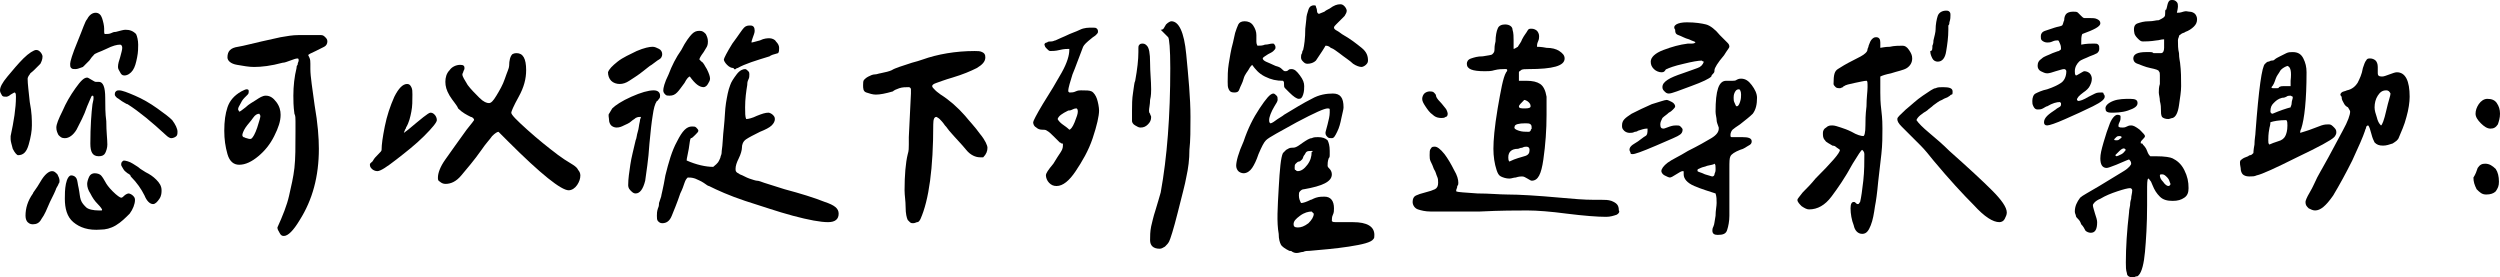 <?xml version="1.0" encoding="utf-8"?>
<!-- Generator: Adobe Illustrator 25.2.1, SVG Export Plug-In . SVG Version: 6.00 Build 0)  -->
<svg version="1.1" id="圖層_1" xmlns="http://www.w3.org/2000/svg" xmlns:xlink="http://www.w3.org/1999/xlink" x="0px" y="0px"
	 viewBox="0 0 235.2 26.1" style="enable-background:new 0 0 235.2 26.1;" xml:space="preserve">
<style type="text/css">
	.st0{enable-background:new    ;}
</style>
<g class="st0">
	<path d="M1.2,14C1.1,13.6,1,13.3,1,13.1C1,13,1,12.9,1,12.8c0.3-1.4,0.5-2.6,0.5-3.7c0-0.2,0-0.3-0.1-0.4c-0.1,0-0.2,0.1-0.4,0.2
		C0.9,9,0.7,9.1,0.6,9.1c-0.2,0-0.3,0-0.4-0.1C0.1,8.8,0,8.7,0,8.5c0-0.3,0.2-0.7,0.7-1.3c0.5-0.6,1-1.2,1.5-1.7s1-0.8,1.2-0.8
		c0.2,0,0.3,0.1,0.4,0.2s0.2,0.3,0.2,0.4c0,0.3-0.1,0.5-0.2,0.7C3.7,6.1,3.5,6.3,3.2,6.6C3,6.8,2.8,6.9,2.8,7
		C2.7,7.1,2.6,7.3,2.6,7.4c0,0.5,0.1,1.2,0.2,2.2C3,10.6,3,11.3,3,11.8c0,0.5-0.1,1.1-0.3,1.8c-0.2,0.7-0.5,1-1,1
		C1.6,14.6,1.4,14.4,1.2,14z M2.6,20.9c-0.1-0.1-0.2-0.3-0.2-0.6c0-0.7,0.2-1.4,0.7-2.1c0-0.1,0.3-0.4,0.7-1.1s0.8-1,1.1-1
		c0.2,0,0.3,0.1,0.5,0.3c0.1,0.2,0.2,0.4,0.2,0.6c0,0.1,0,0.2-0.1,0.3c0,0.1-0.1,0.2-0.2,0.4C5.2,18,5,18.4,4.7,19
		c-0.3,0.7-0.5,1.2-0.8,1.6c-0.2,0.4-0.5,0.5-0.8,0.5C3,21.1,2.8,21.1,2.6,20.9z M8.5,13.5c0-1.6,0.1-2.9,0.2-3.7
		c0.1-0.4,0.1-0.5,0.1-0.6c0-0.1,0-0.2-0.1-0.2c-0.1,0-0.1,0.1-0.2,0.3s-0.2,0.5-0.3,0.7c-0.3,0.9-0.7,1.6-1,2.2
		c-0.3,0.5-0.7,0.8-1.1,0.8c-0.3,0-0.4-0.1-0.6-0.3c-0.1-0.2-0.2-0.4-0.2-0.7s0.2-0.8,0.6-1.6C6.2,9.7,6.6,9,7.1,8.3s0.8-1,1.1-1
		c0.1,0,0.2,0.1,0.4,0.2c0.2,0.1,0.3,0.2,0.4,0.2l0.3,0c0.4,0,0.6,0.5,0.6,1.5c0,0.7,0,1.5,0.1,2.2c0,1,0.1,1.7,0.1,2.2
		c0,0.3-0.1,0.6-0.2,0.8c-0.1,0.2-0.3,0.3-0.6,0.3C8.7,14.7,8.5,14.3,8.5,13.5z M6.9,20.9c-0.6-0.5-0.8-1.3-0.8-2.2
		c0-0.4,0-0.9,0.1-1.4c0.1-0.5,0.3-0.8,0.5-0.8c0.2,0,0.4,0.1,0.5,0.3s0.1,0.5,0.2,0.9c0.1,0.5,0.1,0.8,0.2,1.1
		c0.1,0.3,0.3,0.5,0.5,0.7s0.7,0.3,1.2,0.3c0,0,0.1,0,0.2,0c0.1,0,0.1,0,0.1-0.1c0,0-0.1-0.2-0.4-0.5s-0.5-0.6-0.7-1
		c-0.2-0.3-0.3-0.6-0.3-0.9c0-0.2,0.1-0.5,0.2-0.7s0.3-0.3,0.5-0.3c0.3,0,0.5,0.1,0.6,0.2c0.1,0.1,0.3,0.4,0.4,0.6
		c0.1,0.2,0.3,0.5,0.7,0.9c0.4,0.4,0.7,0.6,0.8,0.6c0.1,0,0.2-0.1,0.3-0.2c0.1-0.1,0.3-0.2,0.4-0.2c0.1,0,0.3,0.1,0.4,0.2
		c0.1,0.1,0.2,0.2,0.2,0.4c0,0.4-0.2,0.9-0.5,1.3c-0.4,0.4-0.8,0.8-1.3,1.1c-0.5,0.3-1,0.4-1.4,0.4C8.3,21.7,7.5,21.4,6.9,20.9z
		 M12.9,5.4c-0.1,0.5-0.2,0.9-0.4,1.2S12,7.1,11.7,7.1c-0.2,0-0.3-0.1-0.4-0.3c-0.1-0.2-0.2-0.3-0.2-0.5c0-0.3,0.1-0.6,0.2-0.9
		c0.1-0.4,0.2-0.7,0.2-0.9c0-0.2-0.1-0.3-0.2-0.3c-0.3,0-0.7,0.1-1.3,0.4S8.9,5,8.8,5.2C8.7,5.3,8.6,5.4,8.4,5.7
		C8.2,5.9,8,6.1,7.8,6.3C7.5,6.4,7.3,6.5,7.1,6.5c-0.2,0-0.3,0-0.4-0.1S6.6,6.2,6.6,6c0-0.2,0.2-0.9,0.7-2.1S8,2,8.2,1.8
		c0.2-0.4,0.5-0.6,0.8-0.6c0.3,0,0.5,0.2,0.6,0.5c0.1,0.3,0.2,0.7,0.2,1l0,0.3c0,0.1,0,0.2,0.1,0.2c0.2,0,0.4,0,0.6-0.1
		s0.3-0.1,0.4-0.1c0.4-0.1,0.7-0.2,0.9-0.2c0.4,0,0.7,0.1,1,0.4C12.9,3.4,13,3.8,13,4.2C13,4.5,13,4.9,12.9,5.4z M16.6,12.8
		c-0.1,0.1-0.3,0.2-0.5,0.2c-0.1,0-0.3-0.1-0.5-0.3c-1.3-1.2-2.5-2.2-3.6-2.9c-0.1,0-0.2-0.1-0.4-0.2S11.2,9.3,11,9.2
		c-0.1-0.1-0.2-0.2-0.2-0.3c0-0.1,0-0.2,0.1-0.3c0.1-0.1,0.2-0.1,0.3-0.1c0.3,0,0.8,0.2,1.5,0.5c0.7,0.3,1.4,0.7,2.1,1.2
		s1.1,0.8,1.4,1.1c0.3,0.4,0.5,0.8,0.5,1.1C16.7,12.5,16.7,12.7,16.6,12.8z M11.5,15.2c-0.1,0.1-0.1,0.2-0.1,0.3
		c0,0.1,0.1,0.2,0.2,0.4s0.3,0.3,0.4,0.4c0.2,0.1,0.3,0.2,0.3,0.3c0.6,0.6,1,1.2,1.3,1.8c0.2,0.5,0.5,0.8,0.8,0.8
		c0.2,0,0.4-0.2,0.6-0.5c0.2-0.3,0.2-0.6,0.2-0.8c0-0.4-0.2-0.7-0.5-1c-0.3-0.3-0.6-0.5-1-0.7c-0.3-0.2-0.5-0.3-0.6-0.4
		c-0.1-0.1-0.3-0.2-0.6-0.4s-0.7-0.3-0.9-0.3C11.7,15.1,11.6,15.1,11.5,15.2z"/>
	<path d="M21.4,10.1C21.6,9.5,22,9,22.7,8.6c0.2-0.1,0.4-0.2,0.5-0.2c0.2,0,0.2,0.1,0.2,0.2c0,0.1,0,0.2-0.1,0.3S23.1,9.1,23,9.2
		c-0.2,0.2-0.3,0.4-0.4,0.6s-0.2,0.3-0.2,0.5l0.1,0.2c0.1,0,0.2-0.1,0.6-0.4c0.3-0.3,0.7-0.5,1-0.7S24.7,9,25,9c0.4,0,0.7,0.2,1,0.6
		c0.3,0.4,0.4,0.8,0.4,1.2c0,0.6-0.2,1.2-0.6,2s-0.9,1.4-1.5,1.9c-0.6,0.5-1.2,0.8-1.8,0.8c-0.5,0-0.9-0.3-1.1-1s-0.3-1.4-0.3-2.2
		C21.1,11.4,21.2,10.7,21.4,10.1z M22.4,4.4c0.6-0.1,1.3-0.3,2.2-0.5l1.8-0.4c0.6-0.1,1.1-0.2,1.7-0.2c0.6,0,1.3,0,2.1,0
		c0.2,0,0.3,0.1,0.4,0.2c0.1,0.1,0.2,0.2,0.2,0.4c0,0.2-0.1,0.4-0.3,0.5c-0.2,0.1-0.4,0.2-0.8,0.4c-0.4,0.2-0.7,0.3-0.7,0.4l0.1,0.2
		c0.1,0.2,0.1,0.4,0.1,0.6c0,0.2,0,0.4,0,0.5c0,0.7,0.2,1.9,0.4,3.4c0.3,1.7,0.4,3.1,0.4,4.1c0,2.6-0.6,4.8-1.8,6.7
		c-0.6,1-1.1,1.5-1.5,1.5c-0.2,0-0.3-0.1-0.4-0.3c-0.1-0.2-0.2-0.3-0.2-0.5c0.5-1.1,0.9-2.1,1.1-3c0.2-0.9,0.4-1.7,0.5-2.6
		c0.1-0.9,0.1-2,0.1-3.4c0-0.4,0-0.7,0-1c0-0.3,0-0.5-0.1-0.7c-0.1-0.7-0.1-1.3-0.1-1.7c0-0.9,0.1-1.8,0.3-2.6c0-0.1,0-0.2,0.1-0.3
		c0-0.2,0.1-0.3,0.1-0.4s0-0.2-0.1-0.2c-0.2,0-0.4,0.1-0.7,0.2c-0.3,0.1-0.5,0.2-0.7,0.2c-1.1,0.3-2,0.4-2.7,0.4
		c-0.5,0-1-0.1-1.6-0.2s-0.9-0.4-0.9-0.7C21.4,4.8,21.7,4.5,22.4,4.4z M23.7,13c0.1-0.1,0.3-0.4,0.5-1c0.2-0.6,0.3-1,0.3-1.1
		l-0.1-0.2c-0.2,0-0.4,0.1-0.6,0.4s-0.5,0.6-0.7,0.9s-0.3,0.6-0.3,0.7c0,0.1,0,0.1,0.1,0.2c0.1,0,0.2,0.1,0.3,0.1
		C23.5,13.1,23.6,13.1,23.7,13z"/>
	<path d="M35.1,15.1c0.1-0.2,0.3-0.4,0.5-0.6c0.2-0.2,0.3-0.3,0.3-0.4c0-0.5,0.1-1.2,0.3-2.2s0.5-1.9,0.9-2.8
		c0.4-0.8,0.8-1.2,1.2-1.2c0.2,0,0.3,0.1,0.4,0.3c0.1,0.2,0.1,0.4,0.1,0.7c0,0.6,0,1.1-0.1,1.6c-0.1,0.5-0.2,1-0.5,1.5
		c0,0,0,0.1-0.1,0.2c0,0.1-0.1,0.2-0.1,0.3l0.4-0.3c1.2-1,1.9-1.6,2.1-1.6c0.2,0,0.3,0.1,0.4,0.2s0.2,0.3,0.2,0.5
		c0,0.2-0.4,0.7-1.2,1.5c-0.8,0.8-1.7,1.5-2.6,2.2c-0.9,0.7-1.5,1.1-1.8,1.1c-0.2,0-0.4-0.1-0.5-0.2s-0.2-0.2-0.2-0.4
		S35,15.3,35.1,15.1z M46.7,9c0.3-0.5,0.6-1,0.8-1.6s0.4-1,0.4-1.2c0-0.5,0.1-0.9,0.3-1.1C48.4,5,48.5,5,48.6,5
		c0.6,0,0.9,0.5,0.9,1.6c0,0.8-0.2,1.6-0.7,2.5s-0.7,1.4-0.7,1.5c0,0.2,0.5,0.7,1.5,1.6c1,0.9,2,1.7,2.8,2.3
		c0.1,0.1,0.3,0.2,0.7,0.5c0.3,0.2,0.5,0.3,0.8,0.5s0.4,0.3,0.5,0.5c0.1,0.1,0.2,0.3,0.2,0.5c0,0.3-0.1,0.6-0.3,0.9
		c-0.2,0.3-0.5,0.5-0.8,0.5c-0.7,0-2.6-1.5-5.7-4.6c-0.2-0.2-0.4-0.4-0.6-0.6s-0.3-0.3-0.3-0.3c-0.1,0-0.3,0.1-0.6,0.4
		c-0.2,0.3-0.6,0.7-1,1.3c-0.7,1-1.4,1.8-1.9,2.4c-0.5,0.6-1,0.8-1.5,0.8c-0.2,0-0.4-0.1-0.5-0.2c-0.2-0.1-0.2-0.2-0.2-0.4
		c0-0.4,0.2-1,0.7-1.7s1.2-1.7,2-2.8c0.5-0.6,0.7-0.9,0.7-0.9c0-0.1,0-0.1-0.1-0.2c0,0-0.1-0.1-0.2-0.1c-0.4-0.2-0.8-0.4-1.2-0.8
		C43,9.9,42.6,9.5,42.3,9c-0.3-0.5-0.4-0.9-0.4-1.3c0-0.4,0.1-0.8,0.4-1.1c0.2-0.3,0.6-0.5,1-0.5c0.3,0,0.4,0.1,0.4,0.3
		c0,0.1,0,0.1-0.1,0.3c0,0.1-0.1,0.2-0.1,0.3c0,0.2,0.2,0.5,0.5,1c0.3,0.4,0.7,0.8,1.1,1.2s0.7,0.5,0.9,0.5S46.4,9.5,46.7,9z"/>
	<path d="M57.3,10.7c0.1-0.2,0.2-0.3,0.3-0.5c0.3-0.3,0.9-0.7,1.8-1.1s1.6-0.6,2.1-0.6c0.4,0,0.6,0.2,0.6,0.5c0,0.1,0,0.2-0.1,0.3
		c-0.1,0.1-0.1,0.2-0.2,0.2c-0.2,0.3-0.3,0.7-0.4,1.4c-0.1,0.6-0.2,1.5-0.3,2.6c-0.1,1.6-0.3,2.7-0.4,3.5c-0.2,0.8-0.5,1.2-0.9,1.2
		c-0.2,0-0.3-0.1-0.5-0.3s-0.2-0.4-0.2-0.5c0-0.6,0.1-1.2,0.2-1.9s0.3-1.4,0.5-2.3c0.1-0.2,0.1-0.5,0.2-0.8c0.1-0.3,0.1-0.6,0.2-1
		c0-0.2,0.1-0.3,0.1-0.4l-0.1,0c-0.1,0-0.2,0-0.4,0.1c-0.1,0.1-0.3,0.2-0.4,0.3c-0.2,0.2-0.5,0.3-0.7,0.4s-0.4,0.2-0.7,0.2
		c-0.2,0-0.4-0.1-0.5-0.2c-0.1-0.1-0.2-0.3-0.2-0.5S57.2,10.8,57.3,10.7z M58.1,5.8c0.5-0.4,1.2-0.7,1.8-1c0.7-0.3,1.2-0.4,1.5-0.4
		c0.2,0,0.4,0.1,0.6,0.2c0.2,0.1,0.3,0.3,0.3,0.5c0,0.2-0.1,0.4-0.3,0.5s-0.4,0.3-0.7,0.5c-0.2,0.1-0.4,0.3-0.8,0.6
		c-0.5,0.4-1,0.7-1.3,0.9c-0.3,0.2-0.6,0.3-0.9,0.3c-0.3,0-0.6-0.1-0.8-0.3c-0.2-0.2-0.3-0.5-0.3-0.8C57.3,6.5,57.6,6.2,58.1,5.8z
		 M67.7,15c0.1-0.2,0.1-0.3,0.1-0.3c0.1-0.2,0.1-0.4,0.1-0.5c0.1-0.6,0.1-1.4,0.2-2.2c0.1-0.9,0.1-1.7,0.2-2.3s0.2-1.2,0.4-1.7
		C68.8,7.7,69,7.4,69.3,7s0.6-0.5,0.8-0.5c0.1,0,0.2,0.1,0.3,0.2c0.1,0.1,0.1,0.2,0.1,0.3c0,0.2,0,0.3-0.1,0.5S70.3,7.9,70.3,8
		c-0.1,0.6-0.2,1.3-0.2,2.1c0,0.5,0,0.9,0.1,1.1c0.2,0,0.6-0.1,1-0.3c0.5-0.2,0.8-0.3,1.1-0.3c0.1,0,0.3,0.1,0.4,0.2
		s0.2,0.2,0.2,0.4c0,0.2-0.1,0.4-0.3,0.6s-0.6,0.4-1.1,0.6c-0.6,0.3-1,0.5-1.3,0.7s-0.4,0.5-0.4,0.8c0,0.2-0.1,0.6-0.3,1
		c-0.2,0.4-0.3,0.7-0.3,1c0,0.1,0,0.2,0.1,0.3c0.1,0.1,0.2,0.1,0.3,0.2c0.3,0.1,0.6,0.3,0.9,0.4s0.6,0.2,0.7,0.2
		c0.2,0,0.4,0.1,0.7,0.2l1.9,0.6c1.5,0.4,2.8,0.8,3.8,1.2c0.9,0.3,1.3,0.6,1.3,1.1c0,0.5-0.3,0.8-1,0.8c-0.7,0-1.8-0.2-3.3-0.6
		c-1.5-0.4-2.9-0.9-4.5-1.4c-1.5-0.5-2.6-1-3.4-1.4c-0.1,0-0.2-0.1-0.5-0.3c-0.3-0.2-0.6-0.3-0.8-0.4c-0.3-0.1-0.5-0.1-0.7-0.1
		c-0.1,0.1-0.2,0.2-0.3,0.5c-0.1,0.3-0.2,0.6-0.4,1c-0.3,0.9-0.6,1.6-0.8,2.1c-0.2,0.5-0.5,0.7-0.9,0.7c-0.2,0-0.3-0.1-0.4-0.2
		c-0.1-0.1-0.1-0.3-0.1-0.5c0-0.2,0-0.4,0.1-0.7c0.1-0.2,0.1-0.4,0.1-0.5l0.2-0.6c0-0.1,0.2-0.8,0.4-2c0.3-1.2,0.6-2.3,1.1-3.2
		c0.5-1,0.9-1.4,1.4-1.4c0.2,0,0.3,0,0.4,0.1c0.1,0.1,0.2,0.2,0.2,0.3c0,0.1-0.1,0.2-0.3,0.4s-0.3,0.3-0.4,0.3
		c-0.1,0.1-0.1,0.4-0.2,1s-0.2,0.9-0.2,1.1c0.9,0.4,1.8,0.6,2.5,0.6C67.6,15.3,67.6,15.2,67.7,15z M62.9,7c0.3-0.8,0.7-1.6,1.2-2.3
		c0.4-0.8,0.8-1.3,1-1.5c0.2-0.2,0.4-0.3,0.7-0.3c0.3,0,0.4,0.1,0.6,0.3c0.1,0.2,0.2,0.4,0.2,0.7c0,0.1,0,0.3-0.1,0.5
		c-0.1,0.2-0.2,0.3-0.3,0.5c-0.3,0.4-0.4,0.6-0.4,0.7v0L66,5.8c0.2,0.1,0.3,0.4,0.5,0.7c0.2,0.4,0.3,0.7,0.3,0.9
		c0,0.2-0.1,0.3-0.2,0.5c-0.1,0.2-0.3,0.3-0.4,0.3c-0.4,0-0.8-0.3-1.3-1c-0.1,0-0.3,0.2-0.5,0.6c-0.3,0.4-0.5,0.7-0.7,0.9
		s-0.4,0.3-0.7,0.3c-0.2,0-0.3,0-0.4-0.1c-0.1-0.1-0.2-0.2-0.2-0.4C62.4,8.3,62.5,7.8,62.9,7z M68.9,4.1c0.6-0.8,0.9-1.3,1.1-1.5
		c0.2-0.2,0.4-0.2,0.6-0.2c0.3,0,0.4,0.2,0.4,0.5c0,0.2-0.1,0.4-0.2,0.7S70.7,3.9,70.7,4c0.1,0,0.4-0.1,0.8-0.2
		c0.4-0.2,0.7-0.2,0.9-0.2c0.2,0,0.5,0.1,0.6,0.3c0.2,0.2,0.3,0.4,0.3,0.6c0,0.2,0,0.4-0.1,0.5c-0.4,0.1-0.7,0.2-0.8,0.3
		c-1.3,0.4-2.3,0.7-3,1.1c0,0-0.1,0-0.2,0.1S69,6.4,69,6.4c-0.2,0-0.4-0.1-0.6-0.3c-0.2-0.2-0.3-0.4-0.3-0.5S68.4,4.9,68.9,4.1z"/>
	<path d="M81.3,7.5c0.1-0.1,0.2-0.2,0.4-0.3C81.9,7.1,82.1,7,82.3,7s0.4-0.1,0.5-0.1c0.5-0.1,0.9-0.2,1.1-0.3c0.3-0.2,1-0.4,1.9-0.7
		c0.4-0.1,0.7-0.2,1-0.3c1.4-0.5,3.1-0.8,4.9-0.8c0.3,0,0.5,0,0.7,0.1c0.2,0.1,0.3,0.2,0.3,0.5c0,0.4-0.3,0.7-0.8,1
		c-0.6,0.3-1.3,0.6-2.3,0.9c-0.7,0.2-1.2,0.4-1.5,0.5S87.7,8,87.7,8.1c0,0.1,0.1,0.2,0.3,0.4c0.2,0.2,0.4,0.3,0.5,0.4
		c0.8,0.5,1.6,1.2,2.3,2c0.4,0.5,0.9,1,1.4,1.7c0.5,0.6,0.7,1.1,0.7,1.3c0,0.3-0.1,0.6-0.4,0.9c-0.1,0-0.1,0-0.3,0
		c-0.4,0-0.9-0.2-1.3-0.7s-1-1.1-1.6-1.8c-0.1-0.1-0.2-0.3-0.4-0.5c-0.2-0.3-0.4-0.5-0.5-0.6c-0.1-0.1-0.3-0.2-0.3-0.2
		c-0.2,0-0.3,0.2-0.3,0.7c0,4.1-0.4,7.1-1.2,8.9c-0.1,0.2-0.2,0.3-0.3,0.3s-0.2,0.1-0.4,0.1c-0.1,0-0.2,0-0.3-0.1s-0.1-0.1-0.2-0.2
		c-0.1-0.2-0.2-0.6-0.2-1.2c0-0.6-0.1-1.1-0.1-1.6c0-1.4,0.1-2.6,0.3-3.4c0.1-0.3,0.1-0.6,0.1-0.9c0-0.3,0-0.5,0-0.7l0.2-4.1
		c0-0.1,0-0.1,0-0.2c0-0.1,0-0.1,0-0.2c0-0.1-0.1-0.2-0.2-0.2c-0.3,0-0.6,0-0.9,0.1S84.1,8.5,84,8.6c-0.7,0.2-1.2,0.3-1.6,0.3
		c-0.3,0-0.6-0.1-0.9-0.2S81.2,8.3,81.2,8C81.2,7.8,81.2,7.6,81.3,7.5z"/>
	<path d="M98.5,4c0.1-0.1,0.2-0.1,0.4-0.1s0.3-0.1,0.4-0.1c0.4-0.2,0.7-0.3,0.9-0.4c0.6-0.3,1-0.4,1.4-0.6s0.8-0.2,1.2-0.2
		c0.2,0,0.3,0,0.4,0.1c0.1,0.1,0.1,0.2,0.1,0.3c0,0.1-0.1,0.2-0.2,0.3c-0.1,0.1-0.3,0.2-0.4,0.3c-0.5,0.4-0.7,0.6-0.8,0.8
		c-0.4,1-0.7,1.9-1,2.6c-0.2,0.7-0.4,1.2-0.4,1.6l0.1,0.1l0.1,0c0.1,0,0.3,0,0.5-0.1c0.2-0.1,0.4-0.1,0.5-0.1c0.5,0,0.8,0,1,0.1
		c0.2,0.1,0.4,0.4,0.5,0.7s0.2,0.8,0.2,1.1c0,0.5-0.2,1.4-0.6,2.6s-1,2.2-1.6,3.1c-0.6,0.9-1.2,1.4-1.8,1.4c-0.3,0-0.5-0.1-0.7-0.3
		c-0.2-0.2-0.3-0.5-0.3-0.7c0-0.2,0.2-0.5,0.7-1.1c0.3-0.5,0.5-0.8,0.7-1.1s0.2-0.5,0.2-0.7c0-0.1,0-0.1-0.1-0.1s-0.1-0.1-0.2-0.1
		c-0.2-0.2-0.4-0.4-0.5-0.5c-0.3-0.3-0.5-0.5-0.7-0.6c-0.1-0.1-0.3-0.1-0.5-0.1c-0.2,0-0.4-0.1-0.5-0.2c-0.2-0.1-0.3-0.3-0.3-0.5
		c0-0.1,0.3-0.7,0.9-1.7c0.7-1.1,1.3-2.1,1.8-3s0.7-1.6,0.7-2.1l0-0.1c-0.2,0-0.5,0-0.9,0.1s-0.7,0.1-0.9,0.1
		c-0.1,0-0.2-0.1-0.3-0.2c-0.1-0.1-0.2-0.2-0.2-0.3C98.2,4.2,98.3,4,98.5,4z M101.3,10.2c-0.1,0-0.2,0-0.4,0.1
		c-0.2,0.1-0.3,0.1-0.4,0.1c-0.6,0.3-0.9,0.5-1,0.8c0.1,0.2,0.3,0.4,0.6,0.6s0.5,0.4,0.5,0.4c0.1,0,0.3-0.2,0.5-0.7
		c0.2-0.5,0.3-0.8,0.3-1C101.4,10.4,101.4,10.3,101.3,10.2z M107.1,4.5c0-0.1,0-0.2,0.1-0.3c0.1-0.1,0.2-0.1,0.3-0.1
		c0.2,0,0.3,0.1,0.4,0.2c0.2,0.2,0.3,0.7,0.3,1.6s0.1,1.7,0.1,2.5c0,0.2,0,0.6-0.1,1c0,0.4-0.1,0.8-0.1,1c0,0.1,0,0.2,0.1,0.3
		c0,0.1,0.1,0.2,0.1,0.3c0,0.3-0.1,0.5-0.3,0.7c-0.2,0.2-0.4,0.3-0.7,0.3c-0.2,0-0.3-0.1-0.5-0.2s-0.3-0.3-0.3-0.4v-1
		c0-0.5,0-1.1,0.1-1.7c0.1-0.6,0.1-0.9,0.2-1.1c0.2-1.1,0.3-2,0.3-2.7V4.5z M109.7,2.3c0.2-0.2,0.4-0.3,0.5-0.3c0.7,0,1.2,1,1.4,3.1
		c0.2,2.1,0.4,4.1,0.4,5.9c0,1.2,0,2.2-0.1,3.1c0,0.9-0.1,1.7-0.3,2.6c-0.1,0.6-0.4,1.7-0.8,3.3c-0.4,1.6-0.7,2.5-0.8,2.7
		c-0.1,0.2-0.2,0.3-0.4,0.5c-0.2,0.1-0.3,0.2-0.5,0.2c-0.6,0-0.9-0.3-0.9-0.8c0-0.4,0-0.8,0.1-1.3c0.1-0.4,0.2-0.9,0.4-1.5
		c0.2-0.7,0.4-1.3,0.5-1.7c0.6-3.3,0.9-7.2,0.9-11.7c0-1.8-0.1-2.8-0.2-2.9c-0.1-0.1-0.2-0.2-0.4-0.4c-0.2-0.2-0.3-0.3-0.3-0.3
		C109.5,2.8,109.5,2.6,109.7,2.3z"/>
	<path d="M115.6,6c0.1-0.6,0.2-1.3,0.4-2l0.2-0.9c0.1-0.3,0.2-0.6,0.3-0.8c0.1-0.2,0.3-0.3,0.6-0.3c0.3,0,0.6,0.1,0.8,0.4
		c0.2,0.3,0.3,0.6,0.3,0.9l0,0.6c0,0.1,0,0.2,0.1,0.4c0.2,0,0.5,0,0.7-0.1c0.3,0,0.5-0.1,0.7-0.1c0.1,0,0.2,0,0.2,0.1
		c0.1,0.1,0.1,0.2,0.1,0.3c0,0.1-0.1,0.2-0.2,0.3c-0.1,0.1-0.3,0.2-0.5,0.3c-0.3,0.2-0.5,0.3-0.5,0.4s0.1,0.2,0.3,0.3
		s0.5,0.2,0.9,0.4c0.4,0.1,0.5,0.2,0.6,0.3c0.1,0.1,0.2,0.2,0.3,0.2c0.1,0,0.2,0,0.3-0.1s0.2-0.1,0.3-0.1c0.3,0,0.5,0.2,0.8,0.6
		s0.4,0.7,0.4,1c0,0.2,0,0.5-0.1,0.8c-0.1,0.3-0.2,0.4-0.4,0.4c-0.2,0-0.5-0.2-0.9-0.6c-0.2-0.2-0.3-0.3-0.4-0.4s-0.1-0.2-0.1-0.4
		s0-0.2-0.1-0.3c-0.6,0-1.1-0.1-1.7-0.4s-0.9-0.7-1.2-1.1c-0.1,0.1-0.2,0.2-0.3,0.4S117.1,7,117,7.4c-0.1,0.4-0.3,0.7-0.4,1
		s-0.3,0.3-0.5,0.3c-0.3,0-0.4-0.1-0.5-0.3s-0.1-0.4-0.1-0.7C115.5,7.2,115.5,6.6,115.6,6z M117,13.3c0.4-1.2,0.9-2.2,1.5-3.1
		s1-1.4,1.3-1.4c0.1,0,0.2,0.1,0.3,0.2c0.1,0.1,0.1,0.2,0.1,0.4c0,0.1-0.1,0.3-0.3,0.6c-0.3,0.5-0.5,1-0.5,1.3c0,0.1,0,0.2,0.1,0.3
		c0.2,0,0.4-0.2,0.7-0.4c0.3-0.2,0.5-0.3,0.6-0.4c1-0.6,1.8-1.1,2.6-1.5c0.7-0.4,1.4-0.5,2-0.5c0.7,0,1,0.4,1,1.3
		c0,0.2-0.1,0.5-0.2,1c-0.1,0.5-0.2,0.9-0.4,1.3c-0.2,0.4-0.3,0.6-0.5,0.6c-0.2,0-0.3,0-0.4-0.1c-0.1-0.1-0.2-0.2-0.2-0.4
		c0-0.1,0.1-0.4,0.2-0.8s0.2-0.8,0.2-1.1c0-0.1,0-0.2,0-0.3s-0.1-0.1-0.2-0.1c-0.3,0-1.2,0.4-2.9,1.3c-1.6,0.9-2.6,1.4-2.9,1.7
		c-0.2,0.2-0.4,0.6-0.7,1.3c-0.2,0.6-0.4,1-0.6,1.3c-0.2,0.3-0.5,0.5-0.8,0.5c-0.2,0-0.4-0.1-0.5-0.2s-0.2-0.3-0.2-0.5
		C116.3,15.2,116.5,14.4,117,13.3z M120.3,17.7c0.1-1.8,0.2-2.9,0.4-3.3c0.1-0.1,0.2-0.2,0.3-0.3c0.2-0.1,0.3-0.2,0.5-0.2
		c0.2,0,0.3,0,0.5-0.1s0.3-0.2,0.6-0.4c0.3-0.2,0.6-0.4,0.8-0.4c0.2-0.1,0.4-0.1,0.6-0.1c0.4,0,0.7,0.1,0.9,0.3
		c0.1,0.2,0.2,0.5,0.2,1c0,0.2,0,0.3,0,0.4c0,0.1,0,0.2-0.1,0.3c-0.1,0.3-0.1,0.5-0.1,0.7c0,0.1,0.1,0.2,0.2,0.3s0.2,0.3,0.2,0.5
		c0,0.7-0.9,1.1-2.6,1.4c-0.2,0-0.3,0.1-0.4,0.2c-0.1,0.1-0.1,0.2-0.1,0.4c0,0.3,0.1,0.5,0.2,0.7c0.2,0,0.5-0.1,0.9-0.3
		c0.1,0,0.2-0.1,0.5-0.2s0.6-0.1,0.8-0.1c0.6,0,0.9,0.4,0.9,1.1c0,0.2,0,0.4-0.1,0.6c-0.1,0.2-0.1,0.4-0.1,0.6
		c0.1,0.1,0.2,0.1,0.4,0.1c0.4,0,0.6,0,0.8,0l0.8,0c1.3,0,2,0.4,2,1.2c0,0.2,0,0.3-0.1,0.4c-0.2,0.3-1,0.5-2.3,0.7
		c-1.3,0.2-2.6,0.3-3.7,0.4c-0.2,0-0.4,0-0.6,0.1c-0.2,0-0.4,0.1-0.6,0.1c-0.1,0-0.2,0-0.4-0.1c-0.1-0.1-0.2-0.1-0.3-0.1
		c-0.4-0.2-0.7-0.4-0.8-0.6s-0.2-0.5-0.2-1C120.1,20.9,120.2,19.5,120.3,17.7z M123.4,19.9c-0.3,0-0.7,0.1-1.1,0.4s-0.6,0.5-0.6,0.8
		c0,0.2,0.1,0.3,0.4,0.3c0.3,0,0.6-0.1,1-0.4c0.3-0.3,0.5-0.6,0.5-0.9v0L123.4,19.9z M123.4,14.2c-0.2,0-0.4,0-0.5,0.1
		c-0.1,0.1-0.1,0.2-0.2,0.3s-0.1,0.3-0.2,0.4c-0.1,0.1-0.2,0.2-0.3,0.2s-0.2,0.1-0.3,0.2s-0.1,0.2-0.1,0.4c0,0.1,0,0.2,0.1,0.2
		c0.1,0.1,0.1,0.1,0.2,0.1c0.3,0,0.6-0.2,0.9-0.6s0.4-0.8,0.4-1.2C123.6,14.2,123.5,14.2,123.4,14.2z M124.6,1.1
		c0.1-0.1,0.3-0.2,0.5-0.3c0.4-0.3,0.7-0.4,1-0.4c0.2,0,0.3,0.1,0.4,0.2s0.2,0.3,0.2,0.4c0,0.2-0.1,0.3-0.2,0.5
		c-0.1,0.1-0.3,0.3-0.5,0.5c-0.1,0.1-0.2,0.2-0.3,0.3s-0.2,0.2-0.2,0.3s0.1,0.2,0.3,0.3c0.2,0.1,0.4,0.3,0.6,0.4
		c0.7,0.4,1.2,0.8,1.7,1.2s0.6,0.8,0.6,1.2c0,0.2-0.1,0.3-0.2,0.4c-0.1,0.1-0.3,0.2-0.4,0.2c-0.2,0-0.5-0.1-0.8-0.3
		C127,5.7,126.5,5.4,126,5c-0.3-0.2-0.5-0.4-0.8-0.5c-0.2-0.2-0.4-0.2-0.5-0.2c0,0-0.1,0.2-0.3,0.5s-0.4,0.6-0.6,0.9
		C123.6,5.9,123.3,6,123,6c-0.2,0-0.3-0.1-0.4-0.2s-0.2-0.2-0.2-0.4c0-0.1,0-0.3,0.1-0.4c0-0.2,0.1-0.3,0.1-0.3
		c0.1-0.4,0.2-1.1,0.2-2l0.1-0.9c0-0.3,0.1-0.6,0.2-0.9c0.1-0.3,0.3-0.4,0.5-0.4c0.1,0,0.2,0,0.2,0.1c0,0.1,0.1,0.2,0.1,0.4
		s0.1,0.3,0.2,0.3C124.3,1.2,124.4,1.2,124.6,1.1z"/>
	<path d="M152.1,20.2c-0.3,0.1-0.6,0.2-1,0.2c-0.8,0-2.1-0.1-3.7-0.3c-1.5-0.2-2.8-0.3-3.7-0.3c-1,0-2.5,0-4.5,0.1l-4.6,0
		c-0.5,0-0.9-0.1-1.2-0.2c-0.3-0.1-0.5-0.4-0.5-0.7c0-0.3,0.1-0.5,0.3-0.6c0.2-0.1,0.5-0.2,0.9-0.3c0.4-0.1,0.7-0.2,0.9-0.3
		c0.2-0.1,0.3-0.3,0.3-0.6c0-0.2,0-0.4-0.1-0.6c-0.1-0.2-0.1-0.4-0.3-0.7c-0.1-0.3-0.2-0.5-0.3-0.7c-0.1-0.2-0.1-0.4-0.1-0.6
		c0-0.3,0-0.5,0.1-0.6c0.1-0.2,0.2-0.2,0.4-0.2c0.2,0,0.5,0.2,0.9,0.7c0.3,0.4,0.6,0.9,0.9,1.5c0.3,0.5,0.4,0.9,0.4,1.2
		c0,0.1,0,0.2-0.1,0.3c0,0.2-0.1,0.3-0.1,0.4l0,0.1c0.2,0.1,0.8,0.1,2,0.2c1.1,0,2.1,0.1,2.8,0.1c1.1,0,2.8,0.1,5,0.3
		c1.1,0.1,2.2,0.2,3.2,0.2c0.1,0,0.4,0,0.7,0c0.3,0,0.6,0,0.9,0.1c0.5,0.2,0.7,0.4,0.7,0.9C152.4,19.9,152.3,20.1,152.1,20.2z
		 M134.8,10.8c-0.3-0.2-0.5-0.5-0.7-0.8c-0.2-0.3-0.3-0.5-0.3-0.7c0-0.2,0.1-0.4,0.2-0.5s0.3-0.2,0.5-0.2c0.1,0,0.3,0,0.4,0.1
		c0.1,0.1,0.2,0.2,0.2,0.3c0,0.1,0.1,0.3,0.4,0.6c0.2,0.2,0.4,0.5,0.5,0.6s0.2,0.4,0.2,0.5c0,0.2-0.1,0.3-0.2,0.3
		c-0.1,0.1-0.3,0.1-0.4,0.1S135.1,11.1,134.8,10.8z M143.6,7.6c0.6,0,1,0.1,1.3,0.3c0.3,0.2,0.5,0.6,0.6,1.2c0,0.2,0,0.4,0,0.8v0.9
		c0,1.4-0.1,2.8-0.3,4.2c-0.2,1.4-0.5,2-1.1,2c-0.1,0-0.2-0.1-0.4-0.2s-0.3-0.2-0.5-0.2c-0.1,0-0.3,0-0.6,0.1
		c-0.2,0-0.4,0.1-0.6,0.1c-0.3,0-0.6-0.1-0.8-0.2s-0.3-0.3-0.4-0.6c-0.2-0.6-0.3-1.3-0.3-2c0-0.8,0.1-2,0.4-3.8
		c0.3-1.7,0.5-2.9,0.8-3.4c0.1-0.1,0.1-0.2,0.1-0.2s0-0.1-0.1-0.1s-0.1,0-0.2,0c-0.2,0-0.5,0-0.9,0.1c-0.3,0.1-0.6,0.1-0.9,0.1
		c-1.2,0-1.7-0.2-1.7-0.7c0-0.2,0.1-0.4,0.4-0.5c0.3-0.1,0.6-0.2,1.1-0.2c0.5-0.1,0.8-0.1,0.9-0.2c0.1-0.1,0.2-0.2,0.2-0.4
		s0-0.4,0.1-0.8c0-0.5,0.1-1,0.2-1.2c0.1-0.3,0.4-0.4,0.7-0.4c0.4,0,0.7,0.2,0.7,0.5c0.1,0.3,0.1,0.7,0.1,1s0,0.6,0,0.8
		c0.1,0,0.2-0.1,0.4-0.2c0.1-0.2,0.3-0.4,0.4-0.7c0.2-0.4,0.4-0.6,0.5-0.8c0.1-0.2,0.2-0.2,0.4-0.2c0.2,0,0.4,0.1,0.5,0.2
		c0.1,0.1,0.2,0.3,0.2,0.5c0,0.1,0,0.3-0.1,0.5c-0.1,0.2-0.1,0.4-0.1,0.5c0.1,0,0.4,0,0.9,0.1c0.5,0,0.9,0.1,1.2,0.3
		s0.5,0.4,0.5,0.7c0,0.7-1.1,1-3.4,1c-0.3,0-0.6,0-0.7,0.1s-0.2,0.1-0.2,0.2c0,0.1,0,0.4,0,0.8C143.2,7.6,143.3,7.6,143.6,7.6z
		 M143.4,14.7c0.4-0.1,0.5-0.3,0.5-0.6c0-0.2-0.1-0.3-0.3-0.3c-0.1,0-0.2,0-0.4,0.1c-0.2,0-0.3,0.1-0.4,0.1c-0.6,0-0.9,0.3-0.9,0.8
		c0,0.1,0,0.3,0.1,0.4C142.6,14.9,143.1,14.8,143.4,14.7z M142.9,12.3c0.3,0.1,0.6,0.1,0.9,0.1c0.1,0,0.1,0,0.2-0.1
		c0-0.1,0.1-0.2,0.1-0.2c0-0.2,0-0.3-0.1-0.4c-0.1-0.1-0.3-0.1-0.5-0.1c-0.6,0-1,0.1-1,0.3C142.4,12.1,142.6,12.2,142.9,12.3z
		 M144,10c0-0.2-0.1-0.3-0.2-0.4c-0.1-0.1-0.3-0.2-0.4-0.2c-0.3,0.3-0.5,0.5-0.5,0.6c0,0.2,0.2,0.2,0.6,0.2
		C143.9,10.2,144,10.1,144,10z"/>
	<path d="M153.5,10.7c0.6-0.3,1.2-0.6,1.9-0.9c0.7-0.2,1.2-0.4,1.4-0.4c0.1,0,0.3,0.1,0.5,0.2c0.2,0.1,0.3,0.3,0.3,0.4
		c0,0.1-0.1,0.2-0.2,0.3s-0.2,0.2-0.4,0.3c-0.2,0.2-0.4,0.3-0.6,0.5c-0.1,0.2-0.2,0.4-0.2,0.6c0,0.3,0.1,0.4,0.3,0.4
		c0.1,0,0.3-0.1,0.6-0.2c0.3-0.1,0.5-0.1,0.6-0.1c0.2,0,0.3,0,0.4,0.1c0.1,0.1,0.2,0.2,0.2,0.3c0,0.2-0.1,0.4-0.3,0.5
		c-0.1,0.1-0.8,0.4-2.2,1s-2,0.8-2.2,0.8c-0.1,0-0.2,0-0.2-0.1s-0.1-0.2-0.1-0.3c0-0.2,0.1-0.3,0.2-0.4c0.1-0.1,0.3-0.2,0.6-0.4
		c0.3-0.2,0.5-0.4,0.7-0.5s0.2-0.4,0.2-0.6v-0.1l-0.1,0c-0.2,0-0.5,0.1-0.8,0.2c0,0-0.1,0.1-0.3,0.1c-0.2,0.1-0.3,0.1-0.5,0.1
		c-0.2,0-0.4-0.1-0.5-0.2c-0.2-0.2-0.2-0.3-0.2-0.5C152.6,11.3,152.9,11.1,153.5,10.7z M158.7,2.1c0.8,0,1.4,0.1,1.8,0.2
		c0.4,0.1,0.9,0.5,1.3,1c0.1,0.1,0.2,0.2,0.3,0.3s0.3,0.3,0.4,0.4s0.2,0.2,0.2,0.4c0,0.1-0.2,0.3-0.5,0.8c-0.6,0.7-0.9,1.2-0.9,1.4
		c0,0.1,0,0.2-0.1,0.3S161,7.1,161,7.2c-0.2,0.2-0.8,0.5-1.9,0.9s-1.8,0.7-2.1,0.7c-0.2,0-0.3-0.1-0.4-0.2c-0.1-0.1-0.2-0.2-0.2-0.4
		c0-0.3,0.2-0.5,0.5-0.7c0.3-0.2,0.8-0.4,1.4-0.6c0.6-0.2,1.1-0.4,1.4-0.5s0.5-0.3,0.6-0.6c-0.1,0-0.2-0.1-0.2-0.1
		c-0.3,0-0.9,0.1-1.7,0.3c-0.9,0.2-1.4,0.4-1.6,0.5c-0.1,0-0.1,0.1-0.2,0.2c-0.1,0.1-0.2,0.1-0.3,0.1c-0.2,0-0.5-0.1-0.7-0.3
		c-0.2-0.2-0.3-0.4-0.3-0.7c0-0.4,0.4-0.8,1.2-1.1c0.8-0.3,1.5-0.5,2.3-0.6c0,0,0.2,0,0.4,0c0.2,0,0.3-0.1,0.3-0.1
		c0-0.1-0.2-0.1-0.6-0.3c-0.4-0.1-0.7-0.3-1-0.4s-0.3-0.3-0.3-0.5C157.3,2.4,157.8,2.1,158.7,2.1z M163.4,7.5
		c0.2-0.1,0.3-0.1,0.4-0.1c0.4,0,0.7,0.2,1,0.6s0.5,0.8,0.5,1.2c0,0.6-0.1,1.1-0.4,1.5c-0.3,0.3-0.7,0.6-1.2,1
		c-0.3,0.2-0.6,0.4-0.7,0.5s-0.2,0.3-0.2,0.5c0,0.1,0,0.2,0.1,0.2c0.1,0,0.2,0,0.3,0l0.7,0c0.6,0,0.9,0.1,0.9,0.4
		c0,0.2-0.1,0.3-0.3,0.4c-0.2,0.1-0.4,0.3-0.8,0.4c-0.5,0.2-0.8,0.4-0.9,0.6c-0.1,0.2-0.1,0.5-0.1,1.2l0,2.2c0,0.5,0,1.2,0,2.2
		c0,0.5-0.1,1-0.2,1.3c-0.1,0.4-0.4,0.5-0.9,0.5c-0.3,0-0.5-0.1-0.5-0.4c0-0.1,0-0.2,0.1-0.4c0.1-0.2,0.1-0.5,0.2-1
		c0-0.5,0.1-0.9,0.1-1.2c0-0.3,0-0.6-0.1-0.9c-0.6-0.2-1.3-0.4-2-0.7c-0.7-0.3-1-0.7-1-1.1c0,0,0-0.1,0-0.2c0-0.1,0-0.1-0.1-0.1
		c-0.1,0-0.3,0.1-0.6,0.3s-0.5,0.3-0.6,0.3c-0.1,0-0.3-0.1-0.5-0.2s-0.3-0.3-0.3-0.4c0-0.2,0.2-0.5,0.6-0.8s1.1-0.6,1.9-1.1
		c1-0.5,1.7-0.9,2.2-1.2c0.5-0.3,0.7-0.6,0.7-0.9l0-0.1c-0.1-0.3-0.2-0.5-0.2-0.7c0-0.2-0.1-0.5-0.1-0.8c0-2,0.3-2.9,1-2.9
		c0.1,0,0.2,0,0.3,0c0.1,0,0.2,0,0.3,0S163.3,7.6,163.4,7.5z M161.3,16.4c0-0.1,0.1-0.2,0.1-0.4s0-0.2,0-0.2c0-0.2,0-0.3-0.1-0.4
		c-0.1,0.1-0.3,0.1-0.7,0.2c-0.2,0.1-0.4,0.1-0.6,0.2c-0.2,0.1-0.3,0.1-0.3,0.2l0,0.1c0.1,0.1,0.3,0.1,0.7,0.3
		c0.4,0.1,0.6,0.2,0.7,0.2C161.2,16.6,161.3,16.5,161.3,16.4z M163.6,8.4c-0.2,0-0.3,0.1-0.4,0.3c-0.1,0.2-0.1,0.4-0.1,0.5
		c0,0.2,0,0.3,0.1,0.5s0.1,0.3,0.2,0.3c0.1,0,0.2-0.1,0.3-0.4s0.1-0.5,0.1-0.7C163.8,8.6,163.7,8.4,163.6,8.4z"/>
	<path d="M172.9,6.5c0.3-0.2,0.8-0.5,1.4-0.8c0.6-0.3,1-0.5,1.2-0.7c0.1-0.1,0.2-0.2,0.2-0.4c0.1-0.2,0.1-0.3,0.1-0.3
		c0.1-0.3,0.2-0.5,0.3-0.6c0.1-0.1,0.2-0.2,0.4-0.2c0.3,0,0.4,0.2,0.4,0.5l0,0.5c0.1,0,0.4-0.1,0.9-0.1c0.4-0.1,0.9-0.1,1.2-0.1
		c0.2,0,0.4,0.1,0.6,0.4s0.3,0.5,0.3,0.8c0,0.4-0.2,0.7-0.5,0.9s-0.9,0.3-1.5,0.5c-0.5,0.1-0.8,0.2-1,0.3l0,1.5c0,0.4,0,0.9,0.1,1.7
		c0.1,0.8,0.1,1.4,0.1,1.7c0,0.7,0,1.5-0.1,2.4c-0.1,0.9-0.2,1.8-0.3,2.6c-0.1,1.1-0.2,1.8-0.3,2.3c-0.1,0.7-0.2,1.3-0.4,1.8
		s-0.4,0.8-0.8,0.8c-0.4,0-0.7-0.3-0.8-0.8c-0.2-0.5-0.3-1.1-0.3-1.6c0-0.4,0.1-0.6,0.3-0.6c0.1,0,0.1,0,0.2,0.1
		c0.1,0.1,0.1,0.1,0.2,0.1c0.1,0,0.1-0.1,0.2-0.2c0.1-0.4,0.2-1.1,0.3-2s0.1-1.8,0.1-2.5c0-0.2-0.1-0.3-0.2-0.4
		c-0.1,0-0.4,0.5-0.9,1.3c-0.7,1.3-1.4,2.3-2,3.1c-0.6,0.8-1.3,1.2-2.1,1.2c-0.2,0-0.4-0.1-0.7-0.3c-0.2-0.2-0.4-0.4-0.4-0.6
		c0-0.1,0.2-0.3,0.5-0.7c0.4-0.4,0.8-0.8,1.2-1.3c1.5-1.5,2.3-2.4,2.3-2.7c-0.1-0.1-0.3-0.2-0.4-0.3s-0.3-0.1-0.3-0.1
		c-0.3-0.2-0.6-0.3-0.7-0.5c-0.2-0.2-0.2-0.4-0.2-0.7c0-0.2,0.1-0.4,0.3-0.5c0.2-0.2,0.4-0.2,0.6-0.2c0.2,0,0.5,0.1,0.8,0.2
		s0.6,0.2,1,0.4c0.5,0.3,0.9,0.4,1.1,0.4c0.1,0,0.2-0.3,0.2-1c0-0.4,0-1,0.1-1.8c0-0.8,0.1-1.4,0.1-1.8s0-0.6-0.1-0.6
		c-0.2,0-0.6,0.1-1.1,0.2s-0.9,0.2-1,0.3c0,0-0.1,0-0.1,0.1c-0.1,0-0.2,0.1-0.3,0.1c-0.1,0-0.3,0-0.4-0.1c-0.1-0.1-0.2-0.2-0.2-0.3
		C172.5,7,172.6,6.7,172.9,6.5z M179.3,10.3c0.5-0.4,1-0.9,1.6-1.3c0.6-0.4,1-0.7,1.2-0.7c0.2-0.1,0.4-0.1,0.7-0.1
		c0.6,0,0.9,0.1,0.9,0.4c0,0.2,0,0.3-0.1,0.3s-0.1,0.1-0.3,0.2c-0.1,0.1-0.3,0.1-0.6,0.3c-0.3,0.1-0.5,0.3-0.8,0.5
		c-0.2,0.2-0.4,0.3-0.6,0.5c-0.5,0.3-0.9,0.6-1,0.9c0.2,0.3,0.6,0.7,1.2,1.2s1.3,1.1,1.9,1.7c1.8,1.6,3.1,2.8,4,3.7
		c0.9,0.9,1.4,1.6,1.4,2.1c0,0.2-0.1,0.4-0.2,0.6c-0.1,0.2-0.3,0.3-0.5,0.3c-0.6,0-1.4-0.5-2.4-1.6c-1-1-2.3-2.4-3.8-4.2
		c-0.4-0.5-0.8-1-1.2-1.4l-0.6-0.6c-0.5-0.5-0.9-0.9-1.2-1.2c-0.3-0.3-0.4-0.5-0.4-0.7S178.8,10.8,179.3,10.3z M181.8,4.3
		c0.1-0.2,0.1-0.4,0.1-0.5c0.1-0.4,0.2-0.8,0.2-1c0-0.5,0.1-1,0.2-1.3s0.4-0.5,0.8-0.5c0.1,0,0.2,0,0.3,0.1c0.1,0.1,0.1,0.2,0.1,0.3
		c0,0.2,0,0.4-0.1,0.7c0,0.1,0,0.2-0.1,0.3c0,0.1,0,0.2,0,0.4c0,0.7-0.1,1.4-0.2,2c-0.1,0.7-0.4,1-0.8,1c-0.2,0-0.4-0.1-0.5-0.3
		c-0.1-0.2-0.2-0.4-0.2-0.7C181.8,4.8,181.8,4.6,181.8,4.3z"/>
	<path d="M196.9,10c-0.8,0.4-1.7,0.8-2.6,1.2s-1.5,0.6-1.7,0.6c-0.2,0-0.3-0.1-0.3-0.3c0-0.2,0.1-0.4,0.3-0.6
		c0.2-0.2,0.5-0.4,0.8-0.6c0,0,0.1-0.1,0.3-0.2s0.2-0.2,0.2-0.3V9.7l-0.1-0.1c-0.3,0-0.7,0.1-1.2,0.4c-0.1,0-0.2,0.1-0.4,0.2
		c-0.2,0.1-0.3,0.1-0.5,0.1c-0.2,0-0.3-0.1-0.4-0.3c-0.1-0.2-0.1-0.3-0.1-0.5c0-0.3,0.1-0.6,0.3-0.7s0.6-0.3,1.1-0.4
		c0.6-0.2,1-0.4,1.3-0.6s0.5-0.6,0.5-1.1c0-0.1-0.1-0.2-0.2-0.2c-0.2,0-0.4,0.1-0.8,0.2c-0.3,0.1-0.6,0.2-0.8,0.2
		c-0.2,0-0.4-0.1-0.6-0.2c-0.2-0.1-0.3-0.3-0.3-0.5c0-0.3,0.1-0.5,0.4-0.7c0.2-0.2,0.6-0.3,1-0.5c0.3-0.1,0.5-0.2,0.6-0.2
		c0.1-0.1,0.2-0.1,0.2-0.2c0-0.1,0-0.3-0.1-0.5c-0.1-0.2-0.1-0.3-0.2-0.3s-0.3,0-0.5,0.1s-0.4,0.1-0.5,0.1c-0.2,0-0.4-0.1-0.5-0.2
		S192,3.6,192,3.4c0-0.2,0.1-0.4,0.4-0.5s0.6-0.2,0.9-0.3c0.3-0.1,0.5-0.1,0.7-0.2c0.1-0.1,0.1-0.3,0.2-0.5c0-0.3,0.1-0.5,0.2-0.6
		s0.3-0.2,0.6-0.2c0.3,0,0.4,0,0.5,0.1c0.1,0.1,0.2,0.2,0.3,0.3c0.1,0.1,0.2,0.2,0.3,0.2c0.1,0,0.2,0,0.5,0c0.3,0,0.5,0,0.7,0.1
		s0.3,0.2,0.3,0.4c0,0.3-0.6,0.6-1.7,1c-0.1,0.2-0.1,0.5-0.1,1c0.5-0.1,0.9-0.1,1.2-0.1c0.2,0,0.3,0,0.4,0.1s0.1,0.2,0.1,0.4
		c0,0.2-0.1,0.3-0.2,0.4c-0.2,0.1-0.4,0.2-0.7,0.3c-0.4,0.2-0.8,0.3-1,0.5c-0.2,0.2-0.4,0.5-0.4,0.9c0,0.2,0,0.3,0.1,0.4
		c0.1,0,0.2-0.1,0.4-0.2s0.3-0.2,0.4-0.2c0.2,0,0.4,0.1,0.5,0.2c0.1,0.1,0.2,0.3,0.2,0.5c0,0.3-0.1,0.5-0.2,0.7
		c-0.1,0.2-0.3,0.4-0.6,0.6c-0.4,0.3-0.6,0.5-0.6,0.7l0.1,0.1c0.2,0,0.5-0.1,1-0.4c0.2-0.1,0.4-0.2,0.6-0.3c0.2-0.1,0.4-0.1,0.6-0.1
		c0.1,0,0.2,0,0.2,0.1s0.1,0.1,0.1,0.2C198.1,9.3,197.7,9.6,196.9,10z M197.9,13.4c0.2-0.7,0.4-1.3,0.6-1.8s0.5-0.8,0.7-0.8
		c0.1,0,0.2,0,0.3,0.1l0,0.2c0,0.1,0,0.2-0.1,0.4c-0.1,0.2-0.1,0.3-0.1,0.4c0.1,0.1,0.2,0.1,0.4,0.1c0.1,0,0.2,0,0.4-0.1
		c0.2-0.1,0.3-0.1,0.4-0.1c0.2,0,0.4,0.1,0.8,0.4c0.3,0.3,0.5,0.5,0.5,0.6c0,0.1-0.1,0.2-0.2,0.3c-0.1,0.1-0.2,0.2-0.2,0.3
		c0,0.1,0,0.1,0.1,0.1c0.1,0,0.1,0.1,0.1,0.1c0.1,0.1,0.3,0.3,0.4,0.6c0.1,0.3,0.2,0.4,0.3,0.5c0.1,0,0.1,0,0.2,0s0.2,0,0.3,0
		c0.9,0,1.4,0.1,1.6,0.2c0.4,0.2,0.8,0.5,1.1,1.1s0.4,1.1,0.4,1.7c0,0.4-0.1,0.7-0.4,0.9s-0.6,0.3-1.1,0.3c-0.5,0-0.9-0.1-1.2-0.4
		s-0.5-0.6-0.7-1.1c-0.1-0.2-0.1-0.3-0.2-0.4c-0.1-0.1-0.1-0.2-0.2-0.2c-0.1,0.1-0.1,0.5-0.1,1.2c0,0.7,0,1.1,0,1.3
		c0,1.8-0.1,3.3-0.2,4.4s-0.3,1.9-0.6,2.2c-0.1,0.1-0.1,0.1-0.2,0.1c-0.1,0-0.2,0.1-0.3,0.1c-0.3,0-0.6-0.1-0.6-0.4
		c-0.1-0.3-0.1-0.6-0.1-1c0-1.4,0.1-3,0.3-4.7c0-0.3,0.1-0.6,0.1-0.7c0-0.1,0-0.3,0.1-0.6c0-0.3,0.1-0.5,0.1-0.8
		c0-0.1-0.1-0.2-0.2-0.2c-0.2,0-0.6,0.1-1.2,0.3c-0.6,0.2-1.1,0.4-1.6,0.7c-0.5,0.2-0.7,0.5-0.7,0.6c0,0.2,0.1,0.4,0.2,0.8
		c0.1,0.3,0.2,0.6,0.2,0.8c0,0.7-0.2,1-0.6,1c-0.2,0-0.4-0.1-0.5-0.2c-0.1-0.2-0.2-0.4-0.4-0.6c-0.1-0.3-0.2-0.4-0.3-0.5
		c-0.1-0.1-0.2-0.2-0.2-0.3c0-0.1-0.1-0.2-0.1-0.4c0-0.5,0.2-0.9,0.5-1.3c0.2-0.2,0.8-0.5,1.8-1.1c1-0.6,1.8-1.1,2.3-1.4
		c0.5-0.3,0.7-0.6,0.7-0.7c0-0.2-0.1-0.3-0.2-0.4c-0.3,0.1-0.7,0.3-1.2,0.5c-0.5,0.2-0.8,0.3-0.9,0.3c-0.4,0-0.6-0.3-0.6-0.9
		C197.6,14.5,197.7,14.1,197.9,13.4z M198.8,9.5c0.5-0.2,1.1-0.2,1.6-0.2c0.5,0,0.7,0.1,0.7,0.4c0,0.3-0.3,0.5-0.9,0.7
		c-0.6,0.2-1.2,0.2-1.6,0.2c-0.3,0-0.5-0.1-0.5-0.3C198,10,198.3,9.7,198.8,9.5z M199.4,12.8c-0.1,0-0.2,0-0.3,0.1s-0.2,0.2-0.2,0.2
		c0,0.1,0.1,0.1,0.2,0.1c0.1,0,0.2,0,0.3-0.1c0.1-0.1,0.2-0.1,0.2-0.2C199.6,12.9,199.6,12.8,199.4,12.8z M199.4,14.2
		c-0.2,0.2-0.3,0.3-0.4,0.4l0.1,0.1c0.1,0,0.3-0.1,0.5-0.2c0.2-0.1,0.3-0.3,0.4-0.4l-0.1-0.1C199.8,13.9,199.6,14,199.4,14.2z
		 M201.1,2.2c0.3-0.1,0.6-0.2,1.1-0.2c0.4,0,0.6-0.1,0.9-0.1c0.2-0.1,0.4-0.2,0.5-0.3c0.1-0.1,0.1-0.2,0.1-0.4s0-0.3,0.1-0.3
		c0.1-0.3,0.1-0.5,0.2-0.7s0.2-0.2,0.4-0.2c0.2,0,0.3,0.1,0.4,0.2c0.1,0.1,0.1,0.3,0.1,0.4c0,0,0,0.2-0.1,0.6c0.2,0,0.3,0,0.6-0.1
		s0.4,0,0.6,0c0.2,0,0.4,0.1,0.5,0.2c0.1,0.1,0.2,0.3,0.2,0.5c0,0.3-0.1,0.5-0.3,0.7c-0.2,0.2-0.5,0.4-0.8,0.5
		c-0.1,0.1-0.3,0.1-0.4,0.2c-0.1,0.1-0.2,0.1-0.2,0.2c0,0.1-0.1,0.2-0.1,0.4c0,0.4,0,0.8,0.1,1.2c0,0.5,0.1,0.8,0.1,0.9
		c0.1,0.8,0.1,1.5,0.1,2.2c0,0.5-0.1,1.1-0.2,1.8s-0.3,1.1-0.6,1.2c-0.1,0-0.3,0.1-0.4,0.1c-0.3,0-0.5-0.1-0.6-0.2
		c-0.1-0.2-0.1-0.4-0.1-0.7c0-0.2,0-0.4-0.1-0.8c0-0.3-0.1-0.6-0.1-0.8s0-0.5,0.1-0.8l0-0.8c0-0.2,0-0.3-0.1-0.4
		c0-0.1-0.3-0.2-0.8-0.3c-0.5-0.1-0.9-0.3-1.2-0.4c-0.3-0.1-0.4-0.3-0.4-0.5c0-0.4,0.4-0.6,1.2-0.6c0.1,0,0.3,0,0.4,0s0.2,0,0.3,0.1
		C203,5,203.2,5,203.3,5c0.2,0,0.3-0.2,0.3-0.5c0-0.3,0-0.5,0-0.5V3.7c-0.3,0-0.5,0.1-0.7,0.1c-0.6,0.1-1.1,0.1-1.3,0.1
		c-0.2,0-0.3-0.1-0.5-0.3c-0.2-0.2-0.3-0.4-0.3-0.5C200.7,2.6,200.8,2.3,201.1,2.2z M203.9,16.7c-0.2-0.2-0.3-0.3-0.5-0.3
		c-0.1,0-0.2,0-0.2,0.1c0,0.2,0.1,0.4,0.3,0.6c0.2,0.3,0.4,0.4,0.5,0.4c0.1,0,0.2-0.1,0.2-0.2C204.1,17.1,204.1,16.9,203.9,16.7z"/>
	<path d="M210.9,15c0.1-0.1,0.3-0.2,0.6-0.3c0,0,0.1-0.1,0.2-0.1s0.2-0.1,0.3-0.2c0,0,0-0.3,0.1-0.8c0-0.5,0.1-0.9,0.1-1.2
		c0.3-4,0.6-6.2,0.9-6.4c0.1-0.1,0.2-0.2,0.3-0.2c0.1,0,0.2-0.1,0.3-0.1s0.2,0,0.3-0.1c0.1-0.1,0.3-0.2,0.5-0.3
		c0.2-0.1,0.4-0.2,0.6-0.3s0.4-0.1,0.6-0.1c0.5,0,0.8,0.2,1,0.6s0.3,0.8,0.3,1.3c0,2.6-0.2,4.4-0.5,5.3c-0.1,0.2-0.1,0.3-0.1,0.4
		c0.3-0.1,0.7-0.2,1.2-0.4c0.3-0.1,0.5-0.2,0.8-0.3s0.5-0.1,0.7-0.1c0.2,0,0.3,0.1,0.5,0.3c0.2,0.2,0.2,0.3,0.2,0.5
		c0,0.1-0.1,0.3-0.2,0.4c-0.3,0.3-1.4,0.9-3.5,1.9c-2,1-3.3,1.6-3.8,1.7c-0.2,0.1-0.4,0.1-0.7,0.1c-0.3,0-0.5-0.1-0.6-0.2
		s-0.2-0.3-0.2-0.6C210.7,15.3,210.7,15.1,210.9,15z M214.3,13.3c0.4-0.1,0.6-0.3,0.7-0.5c0.1-0.2,0.2-0.5,0.2-1
		c0-0.2,0-0.4-0.1-0.5c-0.7,0-1.2,0.1-1.5,0.2c0,0.3-0.1,0.5-0.1,0.6c-0.1,0.5-0.1,0.9-0.1,1.1c0,0.2,0,0.3,0.1,0.4
		C213.7,13.5,214,13.4,214.3,13.3z M215.5,9c-0.1,0-0.3,0-0.4,0.1c-0.2,0.1-0.3,0.1-0.4,0.1c-0.4,0.1-0.6,0.3-0.8,0.5
		c-0.2,0.2-0.3,0.4-0.3,0.8c0,0.1,0.1,0.2,0.2,0.2c0.7-0.3,1.3-0.5,1.7-0.6c0-0.1,0.1-0.2,0.1-0.4s0.1-0.4,0.1-0.5V9.1L215.5,9z
		 M215.2,6.2c-0.3,0.1-0.6,0.3-0.7,0.5c-0.1,0.2-0.3,0.4-0.4,0.7c-0.1,0.3-0.2,0.6-0.4,0.8c0,0.1,0.1,0.1,0.2,0.1c0.1,0,0.2,0,0.3,0
		c0.1,0,0.2,0,0.2-0.1c0.2-0.1,0.3-0.1,0.5-0.1c0.3,0,0.5,0,0.6,0V7.6C215.6,6.7,215.5,6.3,215.2,6.2z M220.3,8.7
		c0.1-0.1,0.3-0.1,0.5-0.2c0.5-0.1,0.8-0.4,1-0.7c0.2-0.4,0.4-0.8,0.5-1.4c0.1-0.3,0.2-0.6,0.3-0.7c0.1-0.2,0.2-0.2,0.4-0.2
		c0.2,0,0.4,0.1,0.5,0.2s0.2,0.3,0.2,0.6c0,0.1,0,0.2,0,0.3s0,0.2,0,0.3c0,0.2,0.1,0.3,0.4,0.3c0.2,0,0.4-0.1,0.7-0.2
		c0.3-0.1,0.5-0.2,0.7-0.2c0.8,0,1.2,0.8,1.2,2.3c0,0.5-0.1,1.2-0.3,1.9c-0.2,0.8-0.5,1.4-0.7,1.9c-0.1,0.3-0.3,0.4-0.6,0.6
		c-0.3,0.1-0.6,0.2-0.9,0.2c-0.4,0-0.6-0.1-0.8-0.3c-0.1-0.2-0.2-0.4-0.3-0.8c-0.1-0.4-0.2-0.7-0.3-0.8c-0.1,0-0.2,0.1-0.2,0.2
		s-0.1,0.2-0.1,0.3c-0.2,0.6-0.6,1.5-1.2,2.8c-0.6,1.2-1.2,2.3-1.8,3.3c-0.7,1-1.2,1.4-1.7,1.4c-0.2,0-0.4-0.1-0.6-0.2
		c-0.2-0.2-0.3-0.3-0.3-0.6c0-0.1,0.1-0.4,0.4-0.9c0.3-0.5,0.5-1,0.7-1.4c0.2-0.4,0.4-0.7,0.5-0.9c0.8-1.4,1.4-2.6,1.9-3.5
		s0.7-1.5,0.7-1.8c0-0.1-0.1-0.2-0.2-0.4c-0.2-0.1-0.3-0.2-0.4-0.4s-0.2-0.3-0.2-0.6C220.1,8.9,220.2,8.8,220.3,8.7z M224.5,8.5
		c-0.4,0-0.6,0.2-0.8,0.5c-0.2,0.3-0.3,0.7-0.3,1.1c0,0.3,0.1,0.6,0.2,0.9c0.1,0.4,0.2,0.6,0.4,0.8c0.1,0,0.3-0.5,0.5-1.4
		c0.2-0.9,0.4-1.4,0.4-1.6C224.8,8.6,224.7,8.5,224.5,8.5z"/>
	<path d="M233.2,9.8c0.2-0.3,0.5-0.5,0.8-0.5c0.4,0,0.7,0.1,0.9,0.4s0.3,0.6,0.3,1c0,0.4-0.1,0.7-0.2,1c-0.2,0.3-0.4,0.4-0.7,0.4
		c-0.3,0-0.6-0.2-0.9-0.5c-0.3-0.3-0.5-0.6-0.5-0.9C232.9,10.4,233,10.1,233.2,9.8z M233.1,15.8c0.2-0.3,0.4-0.4,0.7-0.4
		c0.4,0,0.7,0.2,1,0.5c0.2,0.3,0.3,0.7,0.3,1.2c0,0.4-0.1,0.6-0.3,0.9c-0.2,0.2-0.5,0.3-0.9,0.3s-0.6-0.2-0.9-0.5
		c-0.2-0.4-0.3-0.7-0.3-1.1C232.9,16.4,233,16.1,233.1,15.8z"/>
</g>
</svg>
